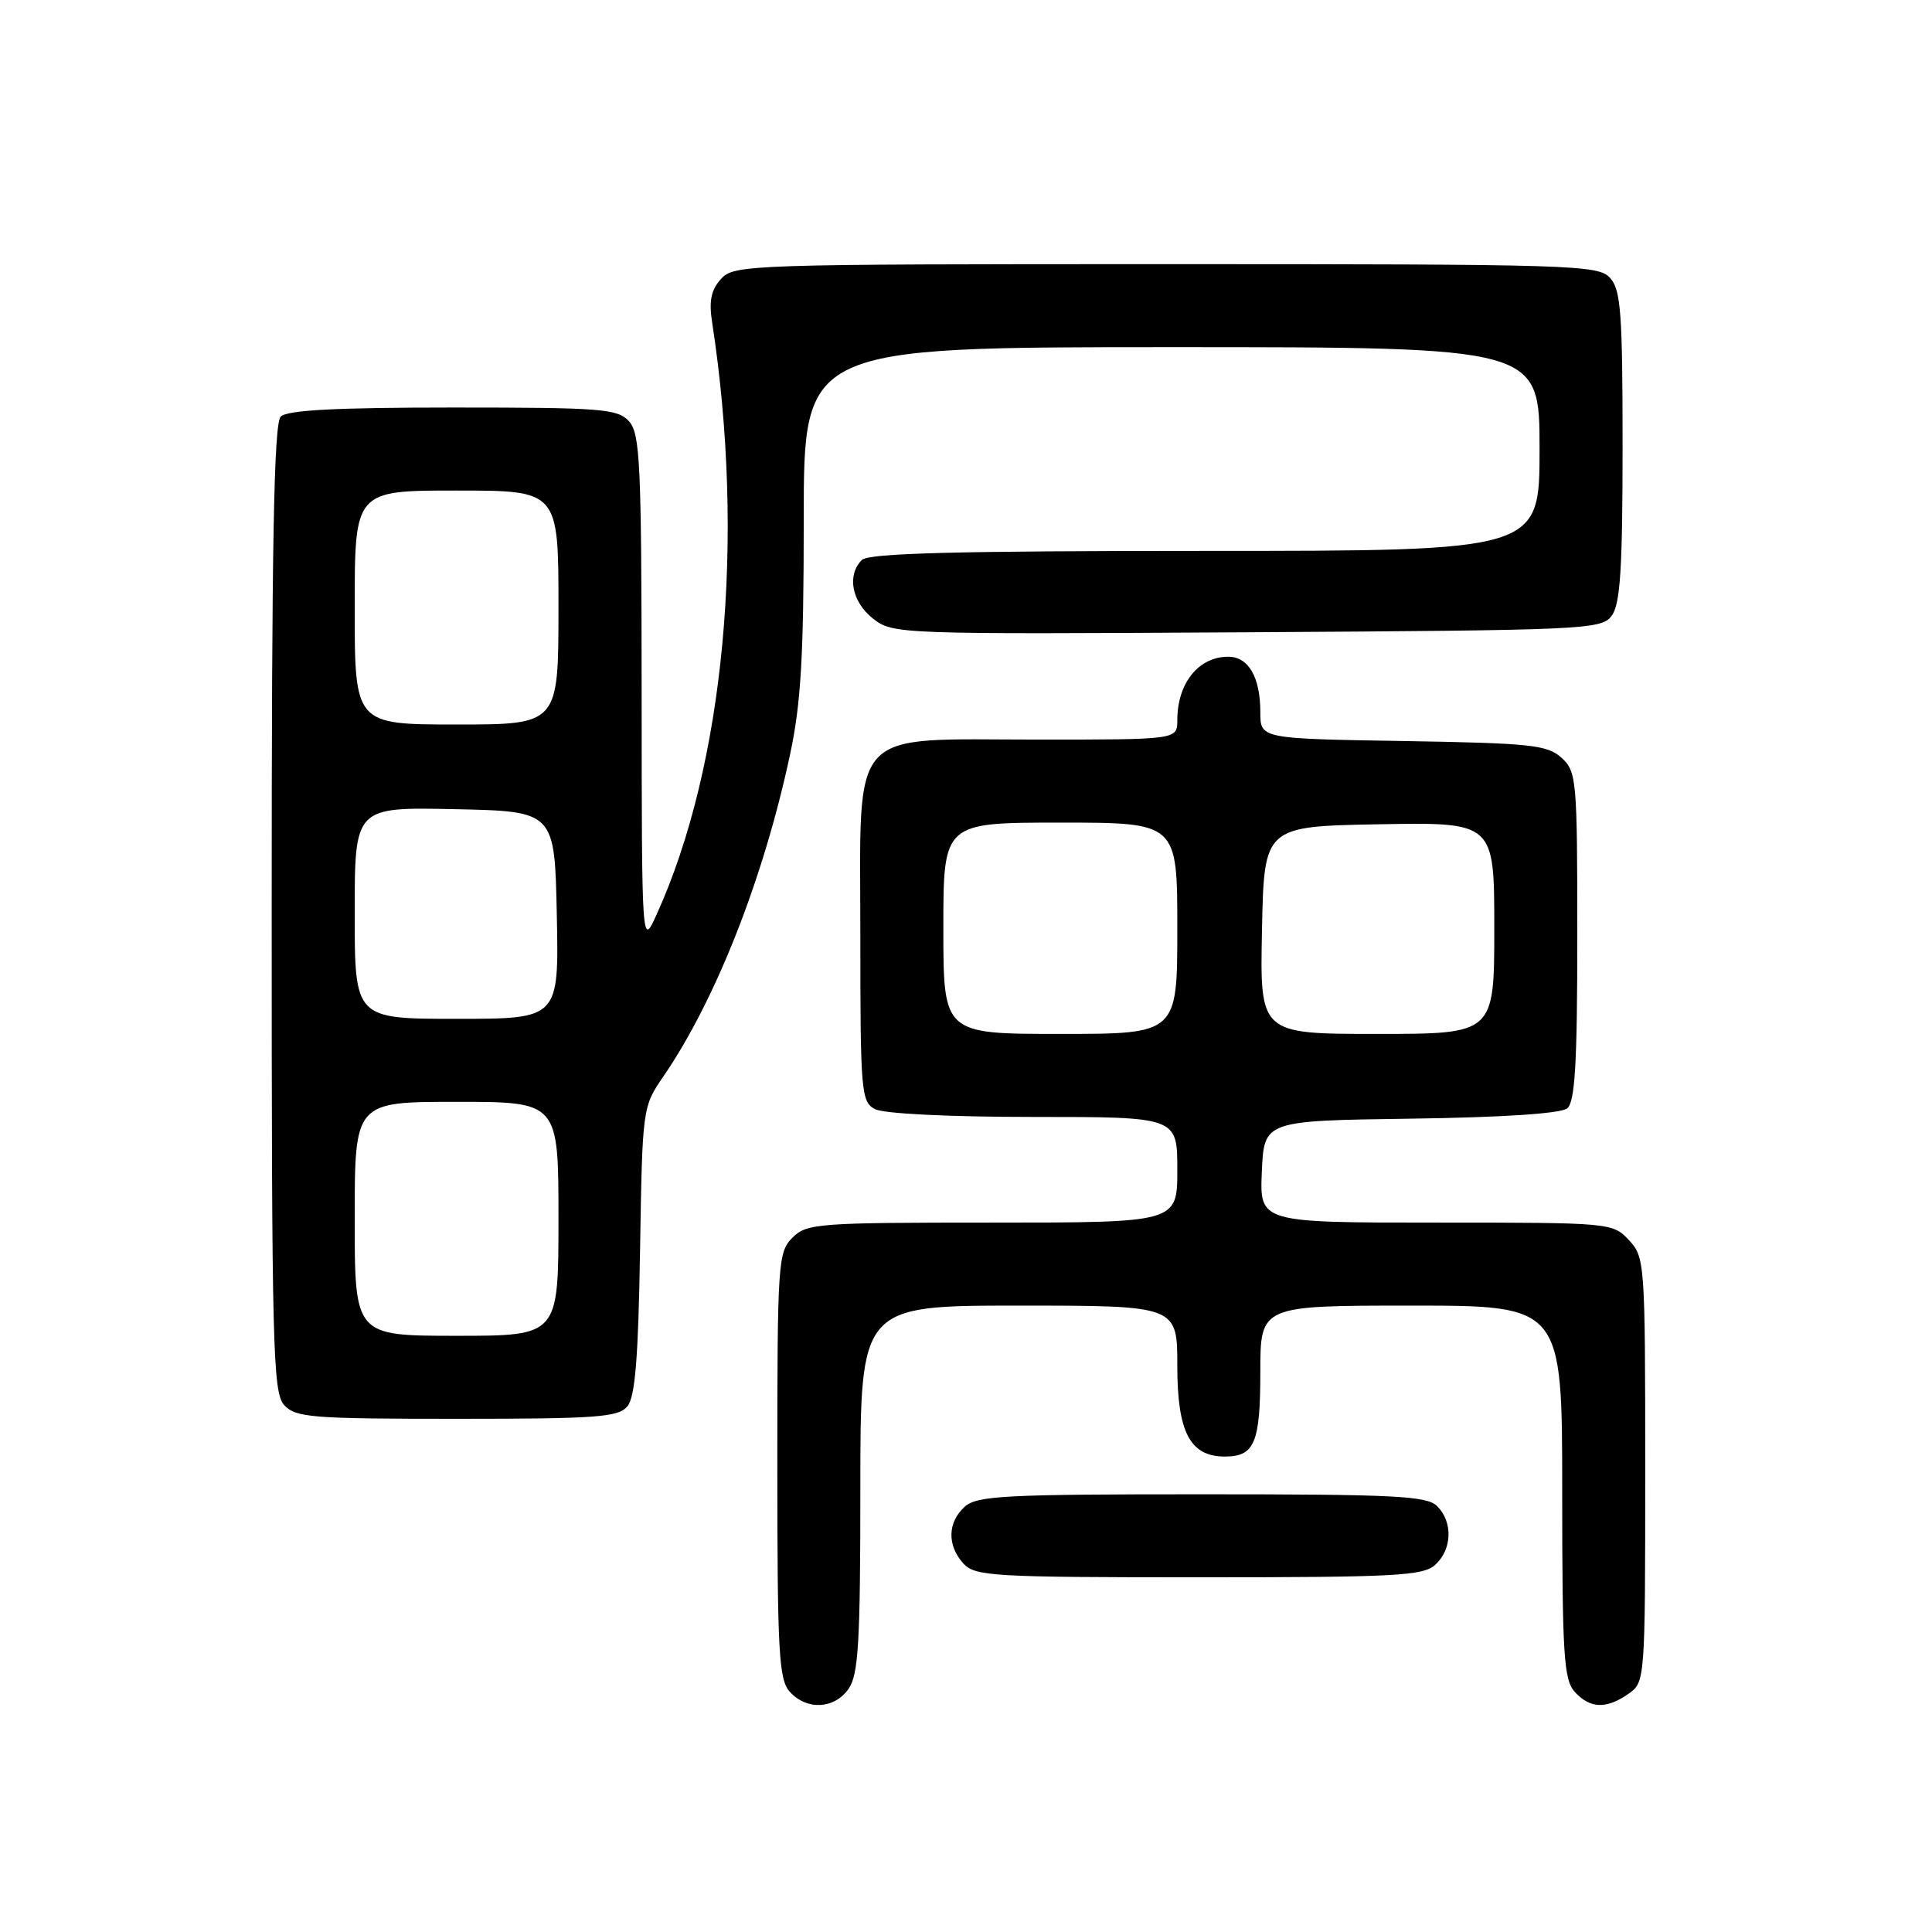 <?xml version="1.0" encoding="UTF-8" standalone="no"?>
<!DOCTYPE svg PUBLIC "-//W3C//DTD SVG 1.1//EN" "http://www.w3.org/Graphics/SVG/1.1/DTD/svg11.dtd" >
<svg xmlns="http://www.w3.org/2000/svg" xmlns:xlink="http://www.w3.org/1999/xlink" version="1.1" viewBox="0 0 256 256">
 <g >
 <path fill="currentColor"
d=" M 112.44 223.78 C 113.75 221.91 114.00 217.63 114.00 197.28 C 114.00 173.00 114.00 173.00 135.00 173.00 C 156.00 173.00 156.00 173.00 156.00 181.00 C 156.00 189.79 157.69 193.00 162.30 193.00 C 166.24 193.00 167.00 191.18 167.00 181.80 C 167.00 173.00 167.00 173.00 187.00 173.00 C 207.00 173.00 207.00 173.00 207.00 197.67 C 207.00 219.22 207.21 222.57 208.65 224.17 C 210.68 226.41 212.85 226.49 215.78 224.44 C 217.98 222.90 218.00 222.69 218.00 194.76 C 218.00 167.25 217.95 166.58 215.83 164.31 C 213.67 162.02 213.42 162.00 190.28 162.00 C 166.91 162.00 166.91 162.00 167.20 155.25 C 167.50 148.50 167.50 148.50 186.92 148.23 C 199.19 148.06 206.84 147.55 207.67 146.86 C 208.70 146.00 209.00 140.85 209.00 124.03 C 209.00 103.23 208.91 102.23 206.90 100.40 C 205.02 98.70 202.82 98.47 185.90 98.19 C 167.00 97.88 167.00 97.88 167.00 94.37 C 167.00 89.71 165.42 87.00 162.71 87.02 C 158.79 87.04 156.00 90.54 156.00 95.43 C 156.00 98.00 156.00 98.00 137.63 98.00 C 112.10 98.00 114.00 95.91 114.00 124.04 C 114.00 144.66 114.11 145.99 115.93 146.96 C 117.07 147.57 125.70 148.00 136.93 148.00 C 156.00 148.00 156.00 148.00 156.00 155.00 C 156.00 162.00 156.00 162.00 131.50 162.00 C 108.33 162.00 106.89 162.11 105.00 164.00 C 103.09 165.91 103.00 167.33 103.00 194.17 C 103.00 218.98 103.20 222.56 104.65 224.17 C 106.91 226.66 110.56 226.47 112.44 223.78 Z  M 190.17 207.35 C 192.42 205.31 192.54 201.68 190.43 199.57 C 189.07 198.21 184.83 198.00 159.26 198.00 C 133.12 198.00 129.44 198.19 127.83 199.65 C 125.55 201.71 125.48 204.77 127.65 207.17 C 129.19 208.86 131.50 209.00 158.83 209.00 C 184.89 209.00 188.56 208.81 190.17 207.35 Z  M 83.13 186.35 C 84.16 185.11 84.58 179.96 84.81 165.69 C 85.12 146.73 85.13 146.67 87.93 142.59 C 94.83 132.52 101.19 116.37 104.68 100.00 C 106.14 93.20 106.50 86.94 106.50 68.75 C 106.50 46.00 106.50 46.00 155.25 46.00 C 204.00 46.00 204.00 46.00 204.00 59.50 C 204.00 73.00 204.00 73.00 159.70 73.00 C 126.58 73.00 115.10 73.30 114.20 74.20 C 112.19 76.21 112.86 79.74 115.67 81.96 C 118.31 84.03 118.90 84.05 165.25 83.78 C 210.36 83.51 212.22 83.43 213.58 81.56 C 214.70 80.03 215.00 75.24 215.00 59.14 C 215.00 41.48 214.77 38.41 213.35 36.83 C 211.78 35.10 208.63 35.00 154.50 35.00 C 99.01 35.00 97.26 35.06 95.54 36.96 C 94.22 38.41 93.92 39.88 94.36 42.71 C 98.79 71.48 95.99 101.39 87.00 121.19 C 85.04 125.50 85.04 125.50 85.02 91.58 C 85.00 61.44 84.82 57.45 83.35 55.83 C 81.84 54.16 79.74 54.00 60.05 54.00 C 44.54 54.00 38.06 54.34 37.20 55.20 C 36.29 56.11 36.00 71.95 36.00 120.37 C 36.00 178.49 36.15 184.51 37.65 186.17 C 39.16 187.83 41.24 188.00 60.53 188.00 C 79.04 188.00 81.93 187.79 83.13 186.35 Z  M 125.00 123.00 C 125.00 109.00 125.00 109.00 140.50 109.00 C 156.00 109.00 156.00 109.00 156.00 123.00 C 156.00 137.00 156.00 137.00 140.50 137.00 C 125.00 137.00 125.00 137.00 125.00 123.00 Z  M 167.22 123.25 C 167.50 109.50 167.50 109.50 182.75 109.22 C 198.00 108.95 198.00 108.95 198.00 122.97 C 198.00 137.00 198.00 137.00 182.47 137.00 C 166.94 137.00 166.94 137.00 167.22 123.25 Z  M 47.00 161.50 C 47.00 146.00 47.00 146.00 60.50 146.00 C 74.00 146.00 74.00 146.00 74.00 161.50 C 74.00 177.00 74.00 177.00 60.50 177.00 C 47.00 177.00 47.00 177.00 47.00 161.50 Z  M 47.00 120.97 C 47.00 106.94 47.00 106.94 60.25 107.22 C 73.50 107.50 73.50 107.50 73.78 121.25 C 74.06 135.00 74.06 135.00 60.53 135.00 C 47.00 135.00 47.00 135.00 47.00 120.97 Z  M 47.00 80.50 C 47.00 65.00 47.00 65.00 60.50 65.00 C 74.00 65.00 74.00 65.00 74.00 80.50 C 74.00 96.00 74.00 96.00 60.50 96.00 C 47.00 96.00 47.00 96.00 47.00 80.50 Z "/>
</g>
</svg>